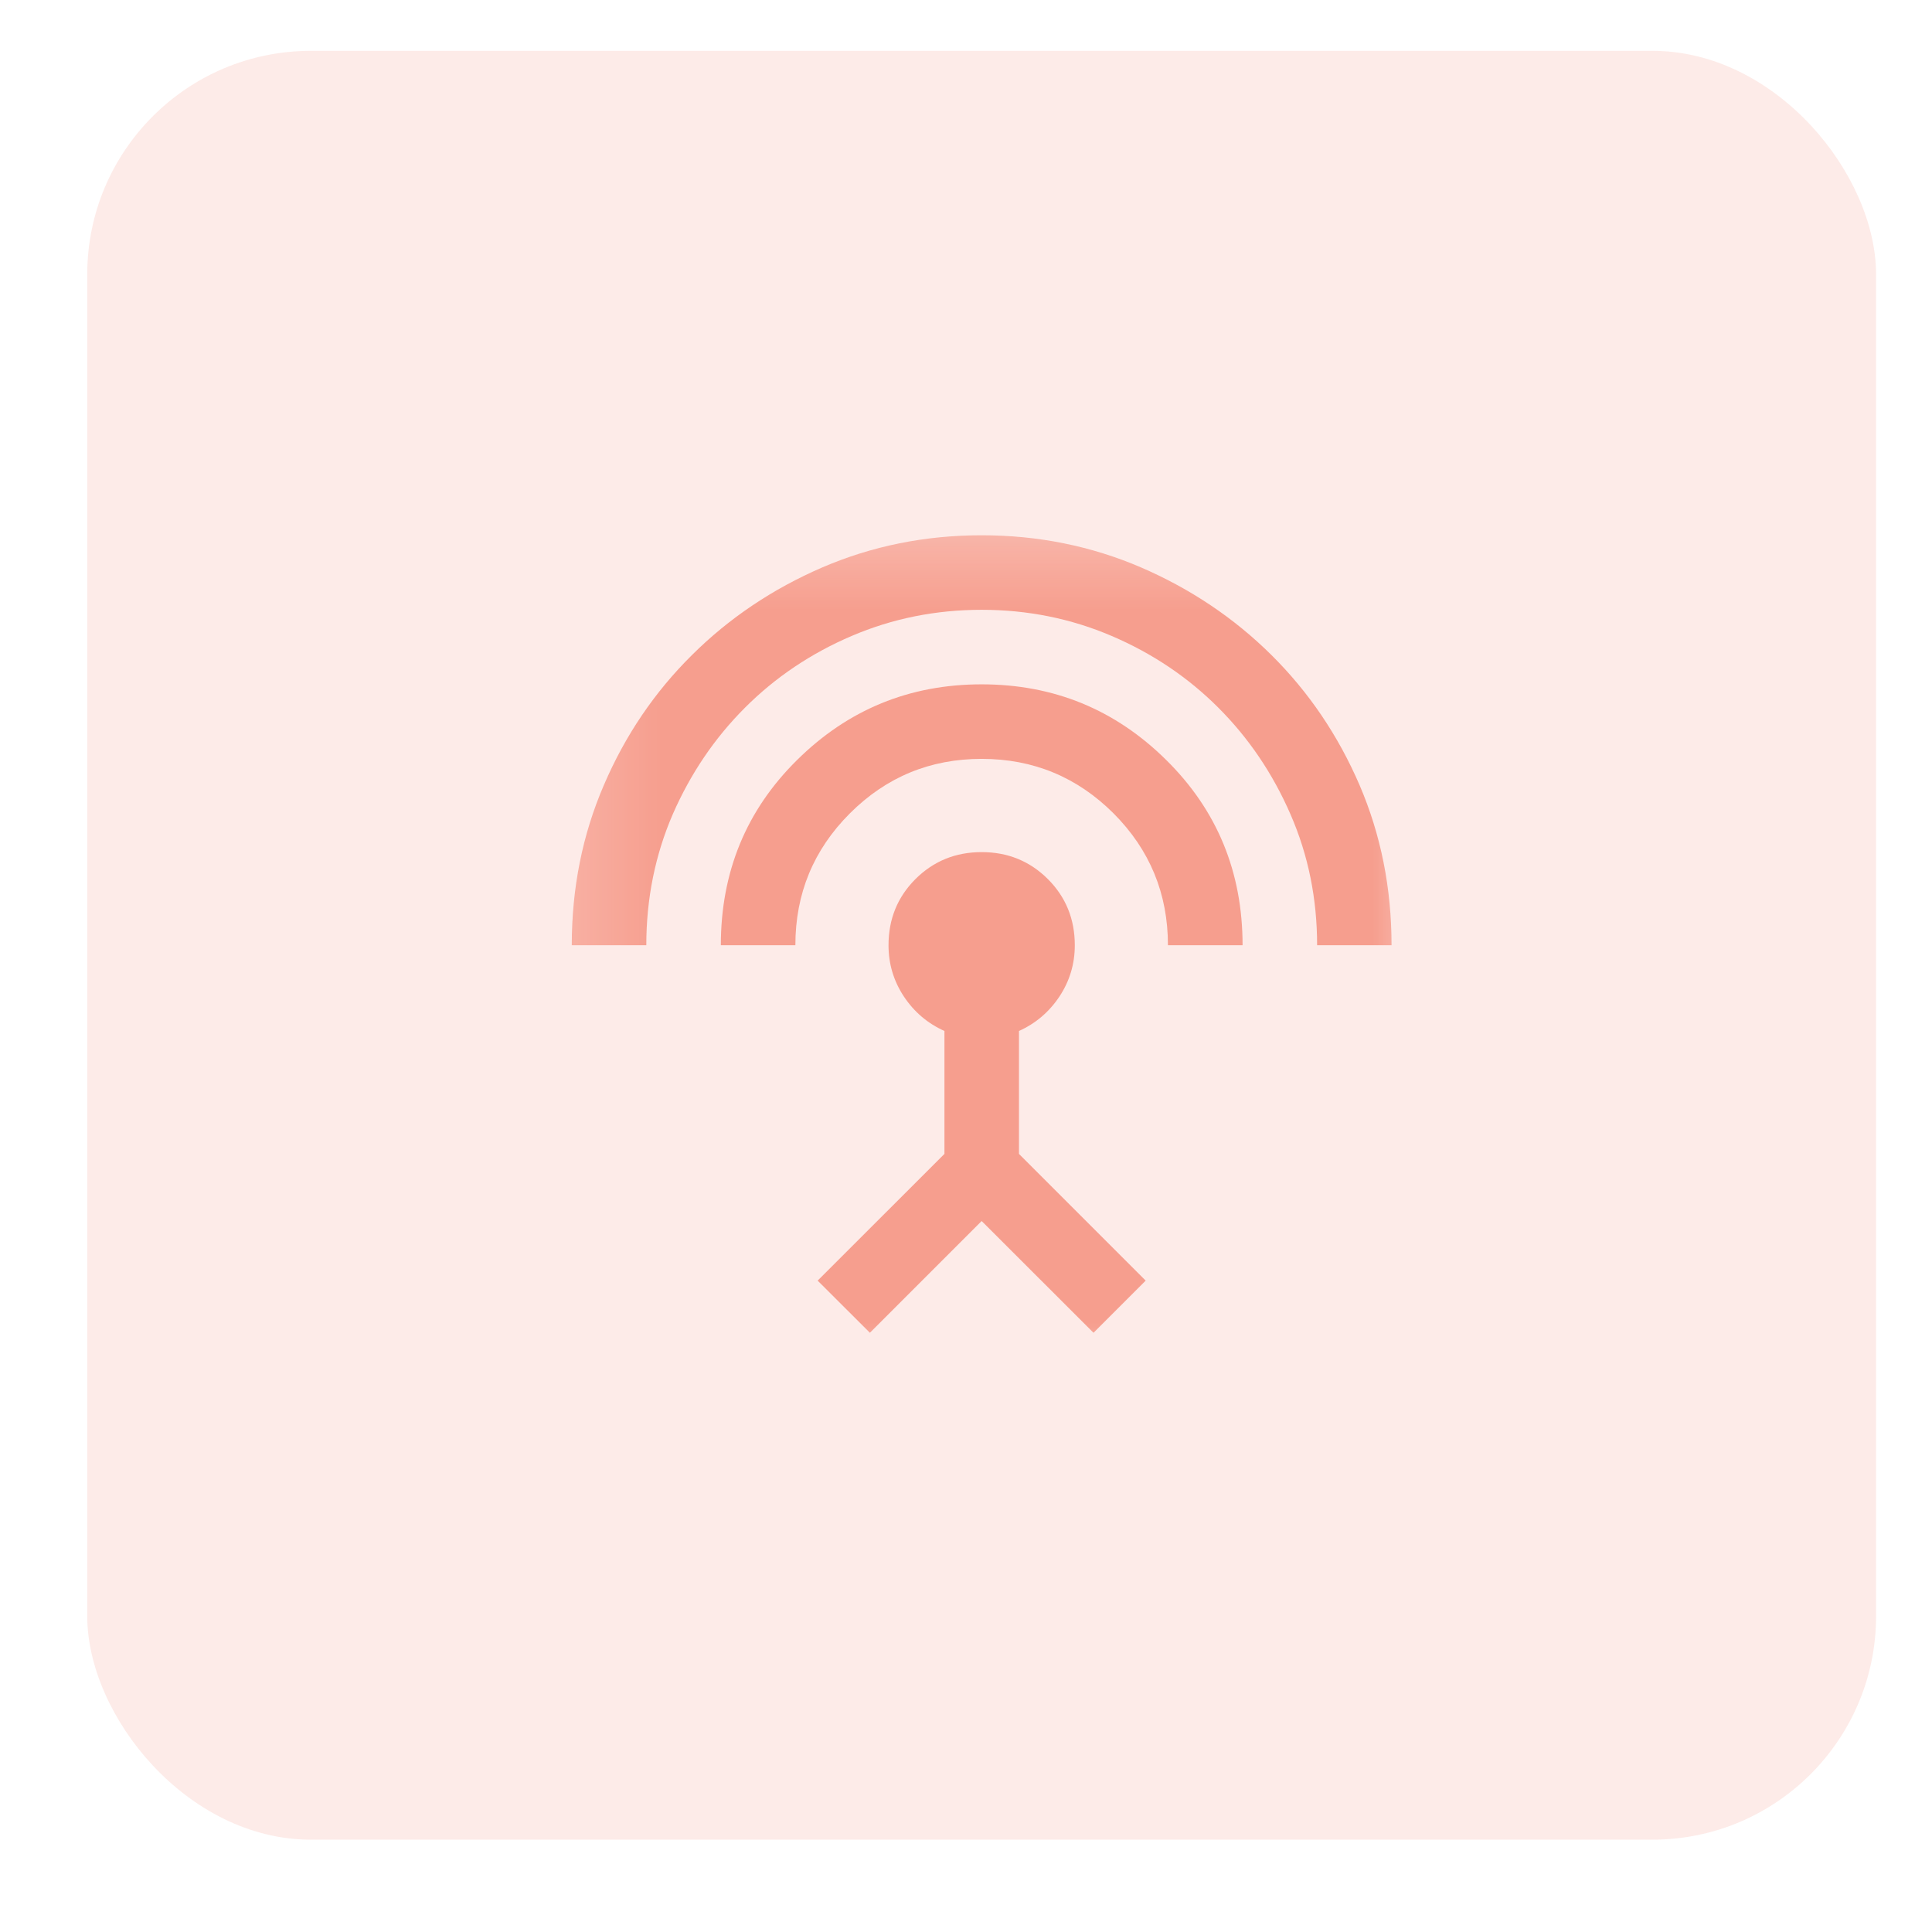 <svg width="32" height="32" viewBox="0 0 19 18" fill="none" xmlns="http://www.w3.org/2000/svg">
<rect x="0.858" width="17.592" height="17.592" rx="2.199" fill="#F79E8E" fill-opacity="0.2"/>
<mask id="mask0_25_243" style="mask-type:alpha" maskUnits="userSpaceOnUse" x="5" y="4" width="10" height="10">
<rect x="5.256" y="4.398" width="8.796" height="8.796" fill="#D9D9D9"/>
</mask>
<g mask="url(#mask0_25_243)">
<path d="M5.623 8.796C5.623 8.234 5.728 7.709 5.939 7.22C6.149 6.731 6.438 6.305 6.805 5.942C7.171 5.578 7.599 5.291 8.087 5.08C8.576 4.87 9.098 4.764 9.654 4.764C10.21 4.764 10.732 4.87 11.221 5.08C11.709 5.291 12.137 5.578 12.504 5.942C12.87 6.305 13.159 6.731 13.37 7.22C13.58 7.709 13.685 8.234 13.685 8.796H12.953C12.953 8.338 12.866 7.909 12.691 7.508C12.517 7.108 12.281 6.759 11.981 6.459C11.682 6.16 11.332 5.925 10.932 5.754C10.532 5.583 10.106 5.497 9.654 5.497C9.202 5.497 8.776 5.583 8.376 5.754C7.976 5.925 7.626 6.16 7.327 6.459C7.027 6.759 6.791 7.108 6.616 7.508C6.443 7.909 6.356 8.338 6.356 8.796H5.623ZM7.089 8.796C7.089 8.075 7.339 7.467 7.84 6.973C8.341 6.478 8.945 6.23 9.654 6.23C10.363 6.23 10.967 6.478 11.468 6.973C11.969 7.467 12.22 8.075 12.22 8.796H11.486C11.486 8.289 11.308 7.857 10.951 7.499C10.593 7.142 10.161 6.963 9.654 6.963C9.147 6.963 8.715 7.142 8.358 7.499C8 7.857 7.822 8.289 7.822 8.796H7.089ZM8.555 12.607L8.041 12.094L9.288 10.848V9.639C9.123 9.565 8.99 9.452 8.889 9.3C8.788 9.147 8.738 8.979 8.738 8.796C8.738 8.539 8.826 8.322 9.003 8.145C9.181 7.968 9.397 7.88 9.654 7.88C9.911 7.88 10.127 7.968 10.305 8.145C10.482 8.322 10.57 8.539 10.57 8.796C10.57 8.979 10.52 9.147 10.419 9.3C10.318 9.452 10.185 9.565 10.021 9.639V10.848L11.267 12.094L10.754 12.607L9.654 11.508L8.555 12.607Z" fill="#F69E8E"/>
</g>
</svg>

